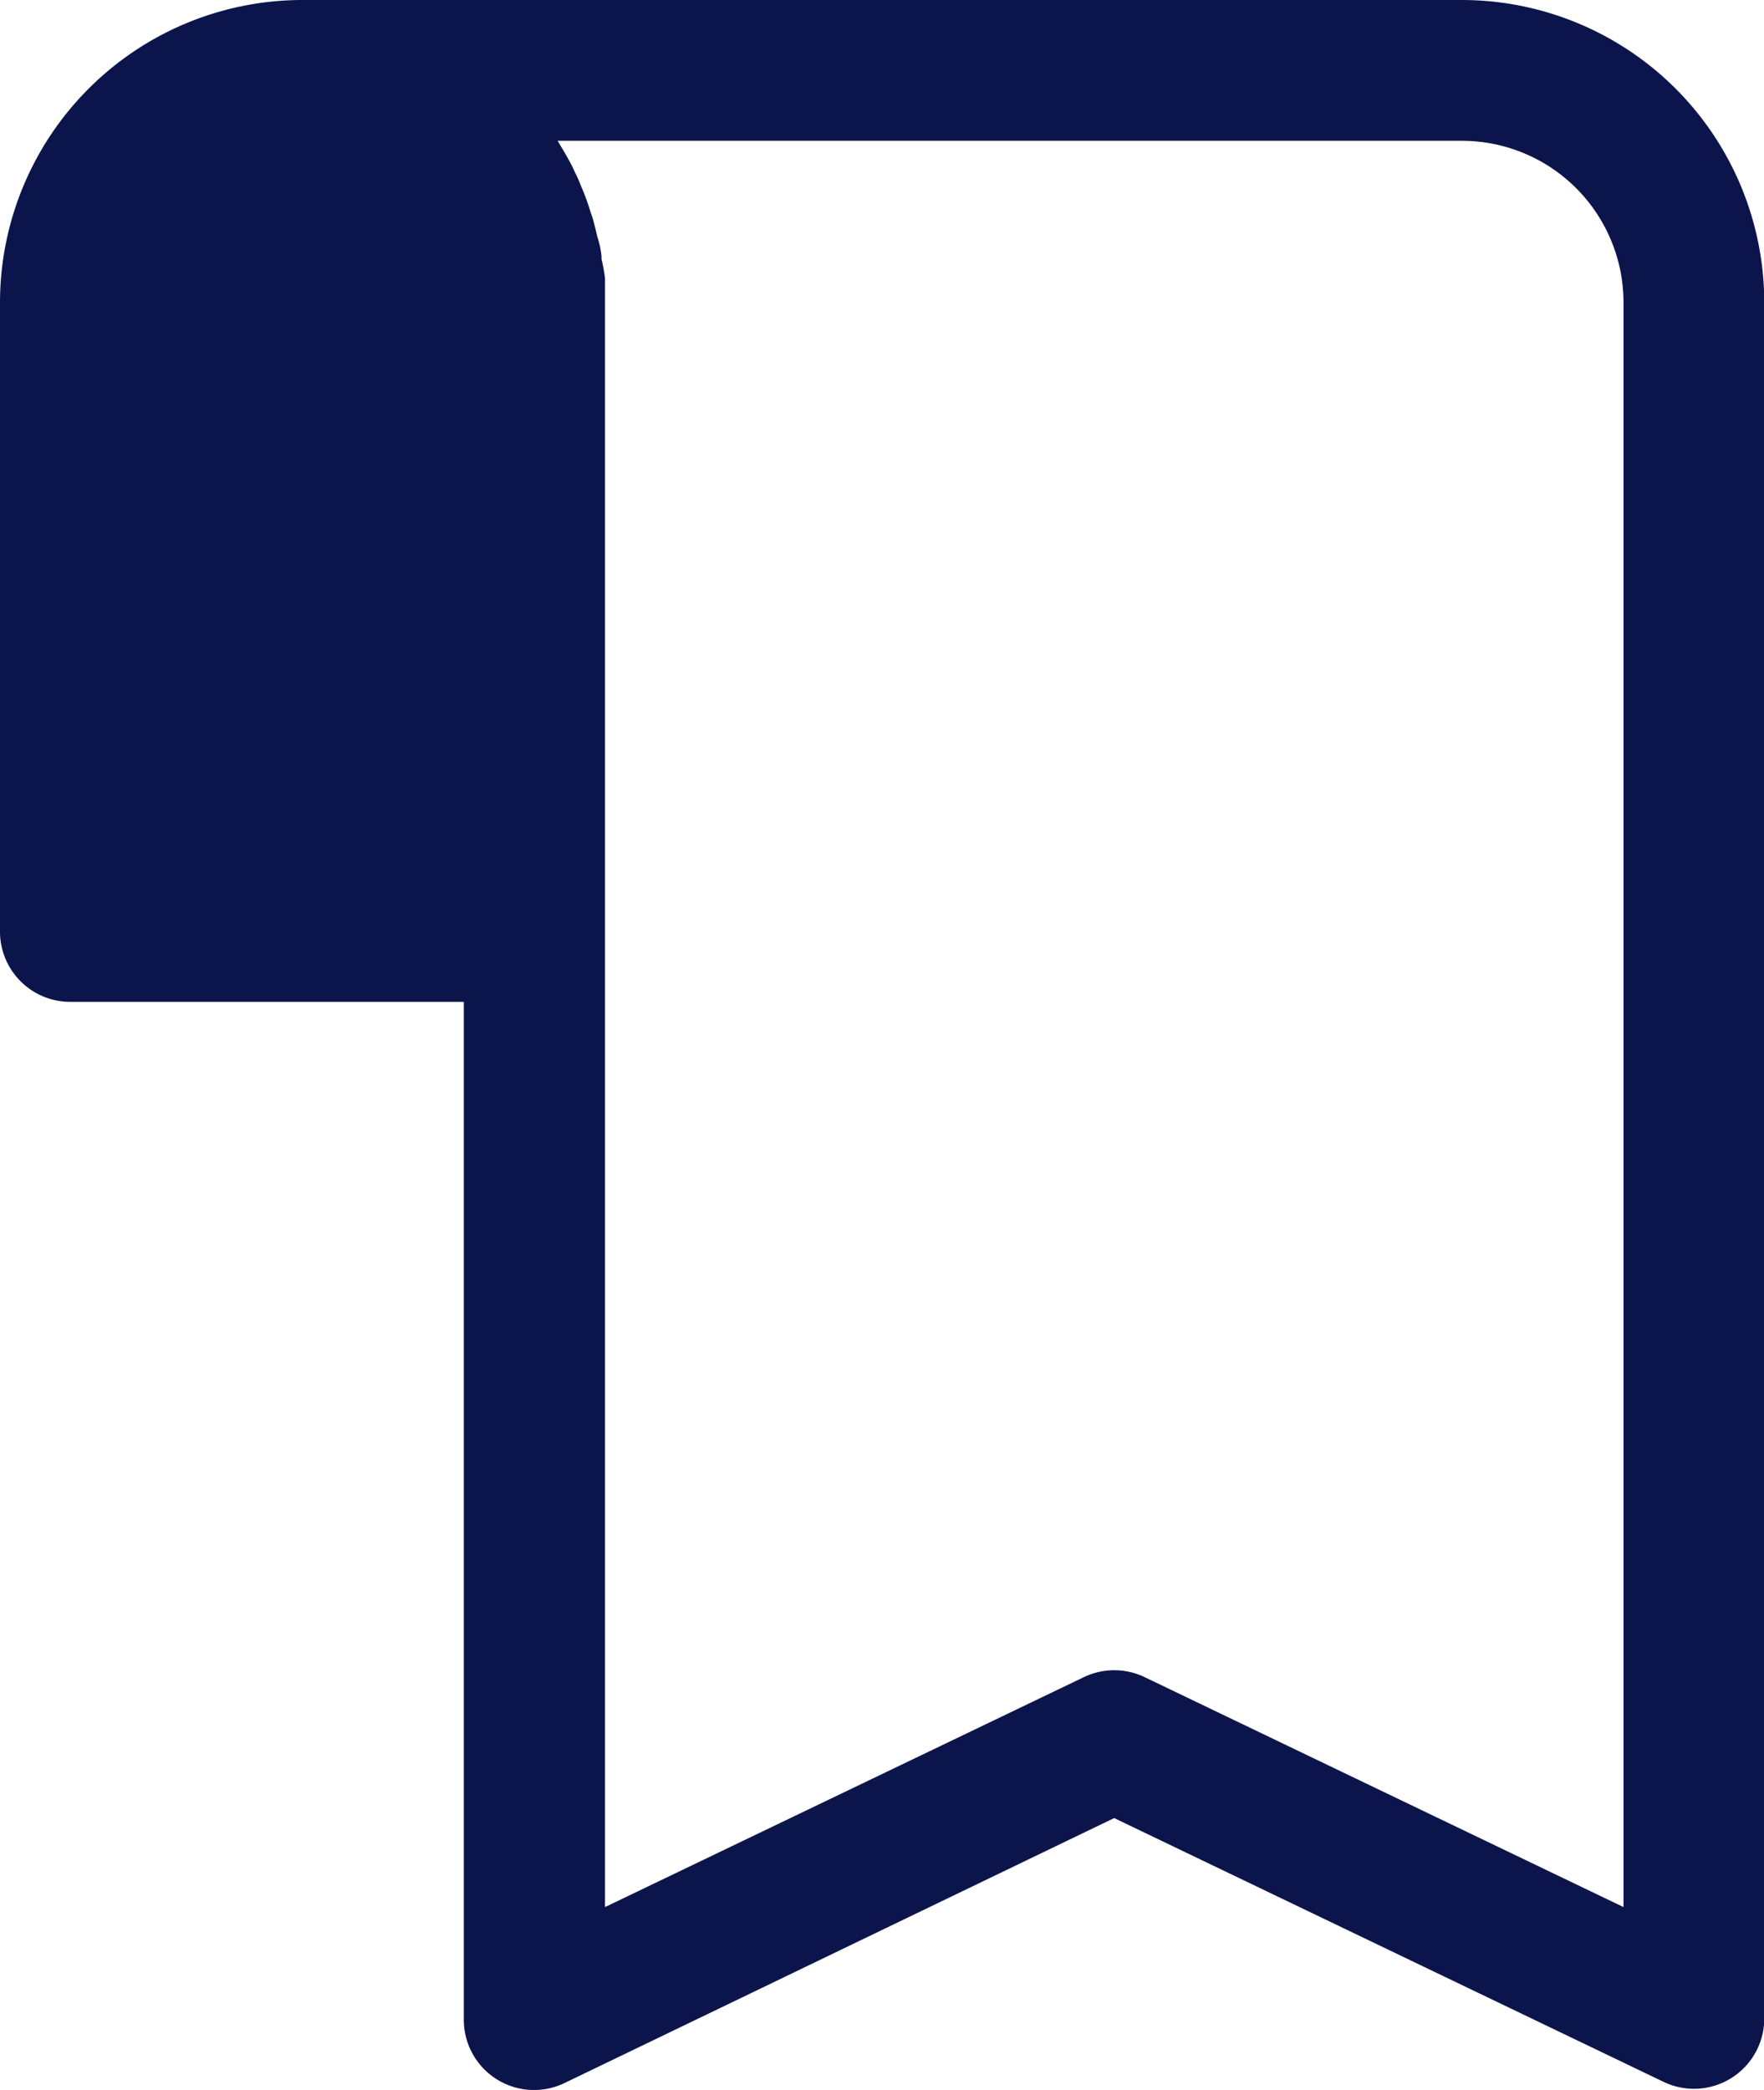 <svg xmlns="http://www.w3.org/2000/svg" viewBox="0 0 20.264 24">
  <g id="noun_bookmark_3423941" transform="translate(2.1 24.72)">
    <path id="Path_3325" data-name="Path 3325" d="M23.693,2.28H10.372A3.476,3.476,0,0,0,6.9,5.752v7.226a.807.807,0,0,0,.807.807h4.521V25.467a.807.807,0,0,0,1.171.727l6.3-3.036,6.309,3.028a.807.807,0,0,0,1.159-.727V5.752A3.476,3.476,0,0,0,23.693,2.28Zm1.857,21.9-5.5-2.64a.807.807,0,0,0-.7,0l-5.5,2.64V5.473a2.017,2.017,0,0,0-.04-.218V5.223A1.034,1.034,0,0,0,13.762,5c-.016-.073-.028-.117-.044-.178a.807.807,0,0,0-.032-.1,2.72,2.72,0,0,0-.117-.319,1.213,1.213,0,0,0-.065-.145c-.024-.057-.052-.109-.081-.161s-.077-.133-.117-.2H23.693A1.857,1.857,0,0,1,25.55,5.752Z" transform="translate(-9 -27)" fill="#0b154b"/>
  </g>
</svg>